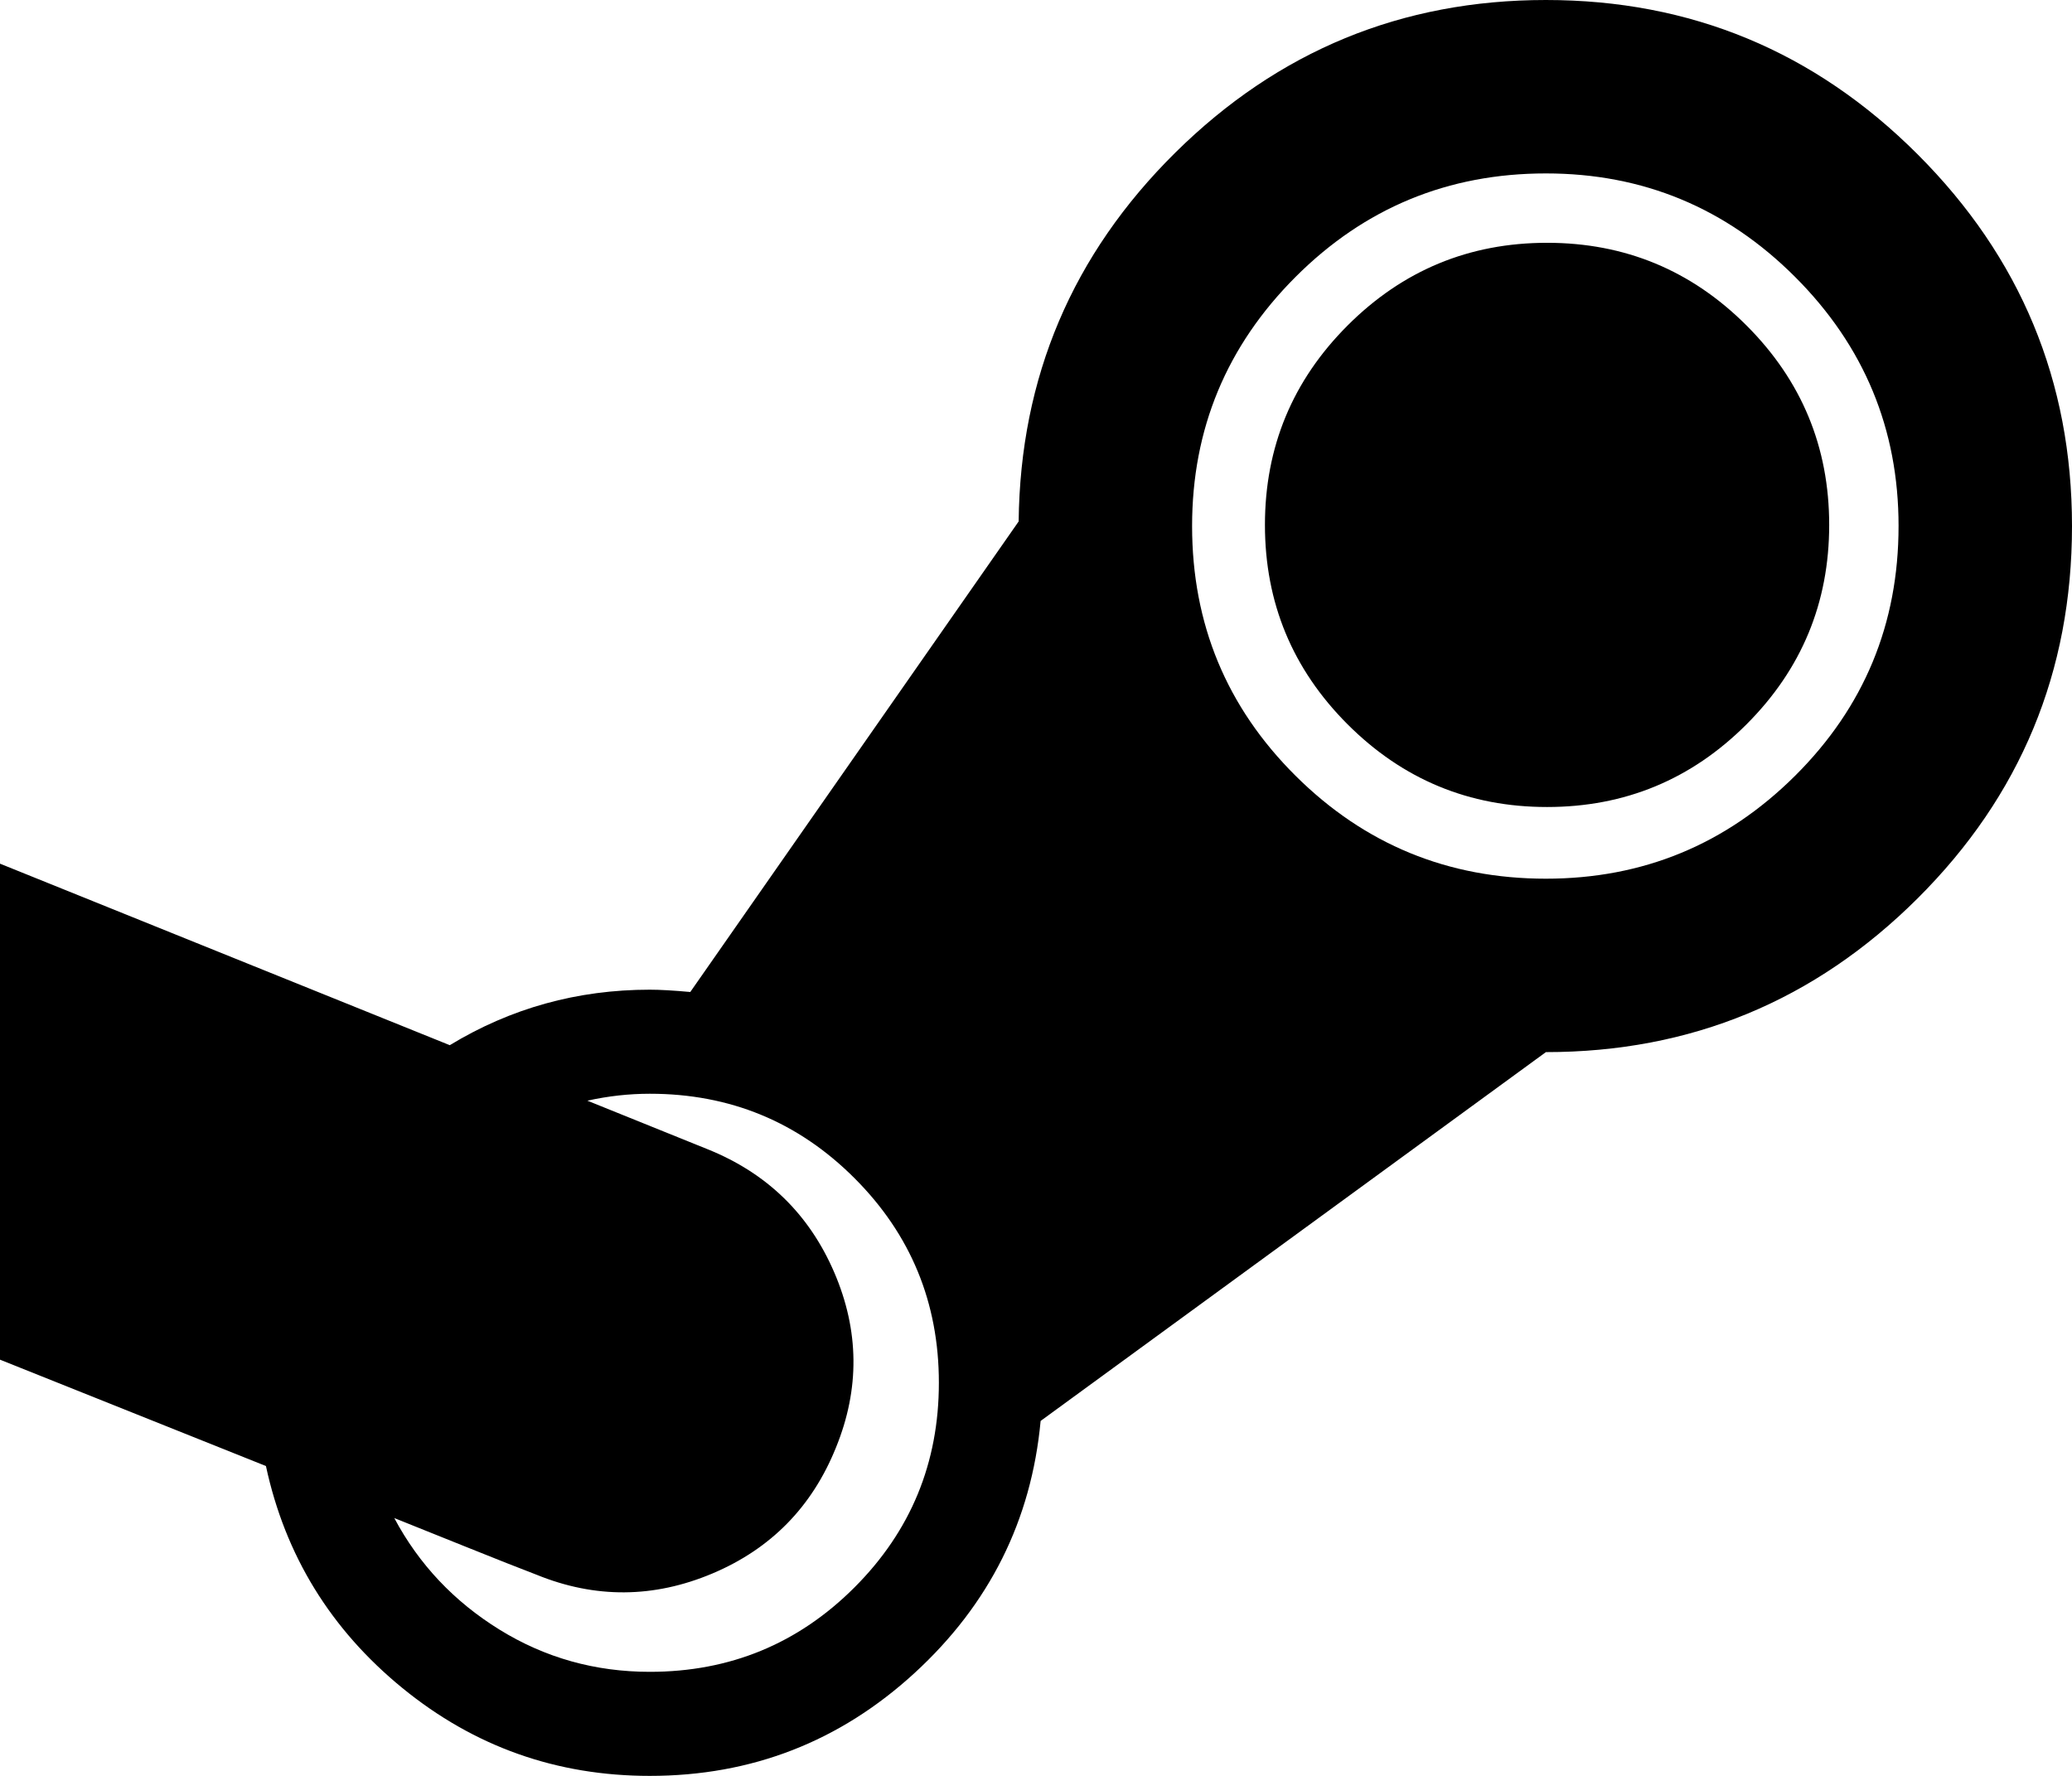 <svg xmlns="http://www.w3.org/2000/svg" viewBox="0 0 1792 1536"><path d="M1582 454q0 101-71.5 172.5T1338 698t-172.5-71.5T1094 454t71.5-172.5T1338 210t172.5 71.5T1582 454zm-770 742q0-104-73-177t-177-73q-27 0-54 6l104 42q77 31 109.5 106.5T723 1252q-31 77-107 109t-152 1q-21-8-62-24.5t-61-24.5q32 60 91 96.5t130 36.5q104 0 177-73t73-177zm830-741q0-126-89.5-215.5T1337 150q-127 0-216.5 89.5T1031 455q0 127 89.5 216t216.5 89q126 0 215.5-89t89.5-216zm150 0q0 189-133.5 322T1337 910l-437 319q-12 129-109 218t-229 89q-121 0-214-76t-118-192L0 1176V747l389 157q79-48 173-48 13 0 35 2l284-407q2-187 135.5-319T1337 0q188 0 321.5 133.5T1792 455z"/></svg>
